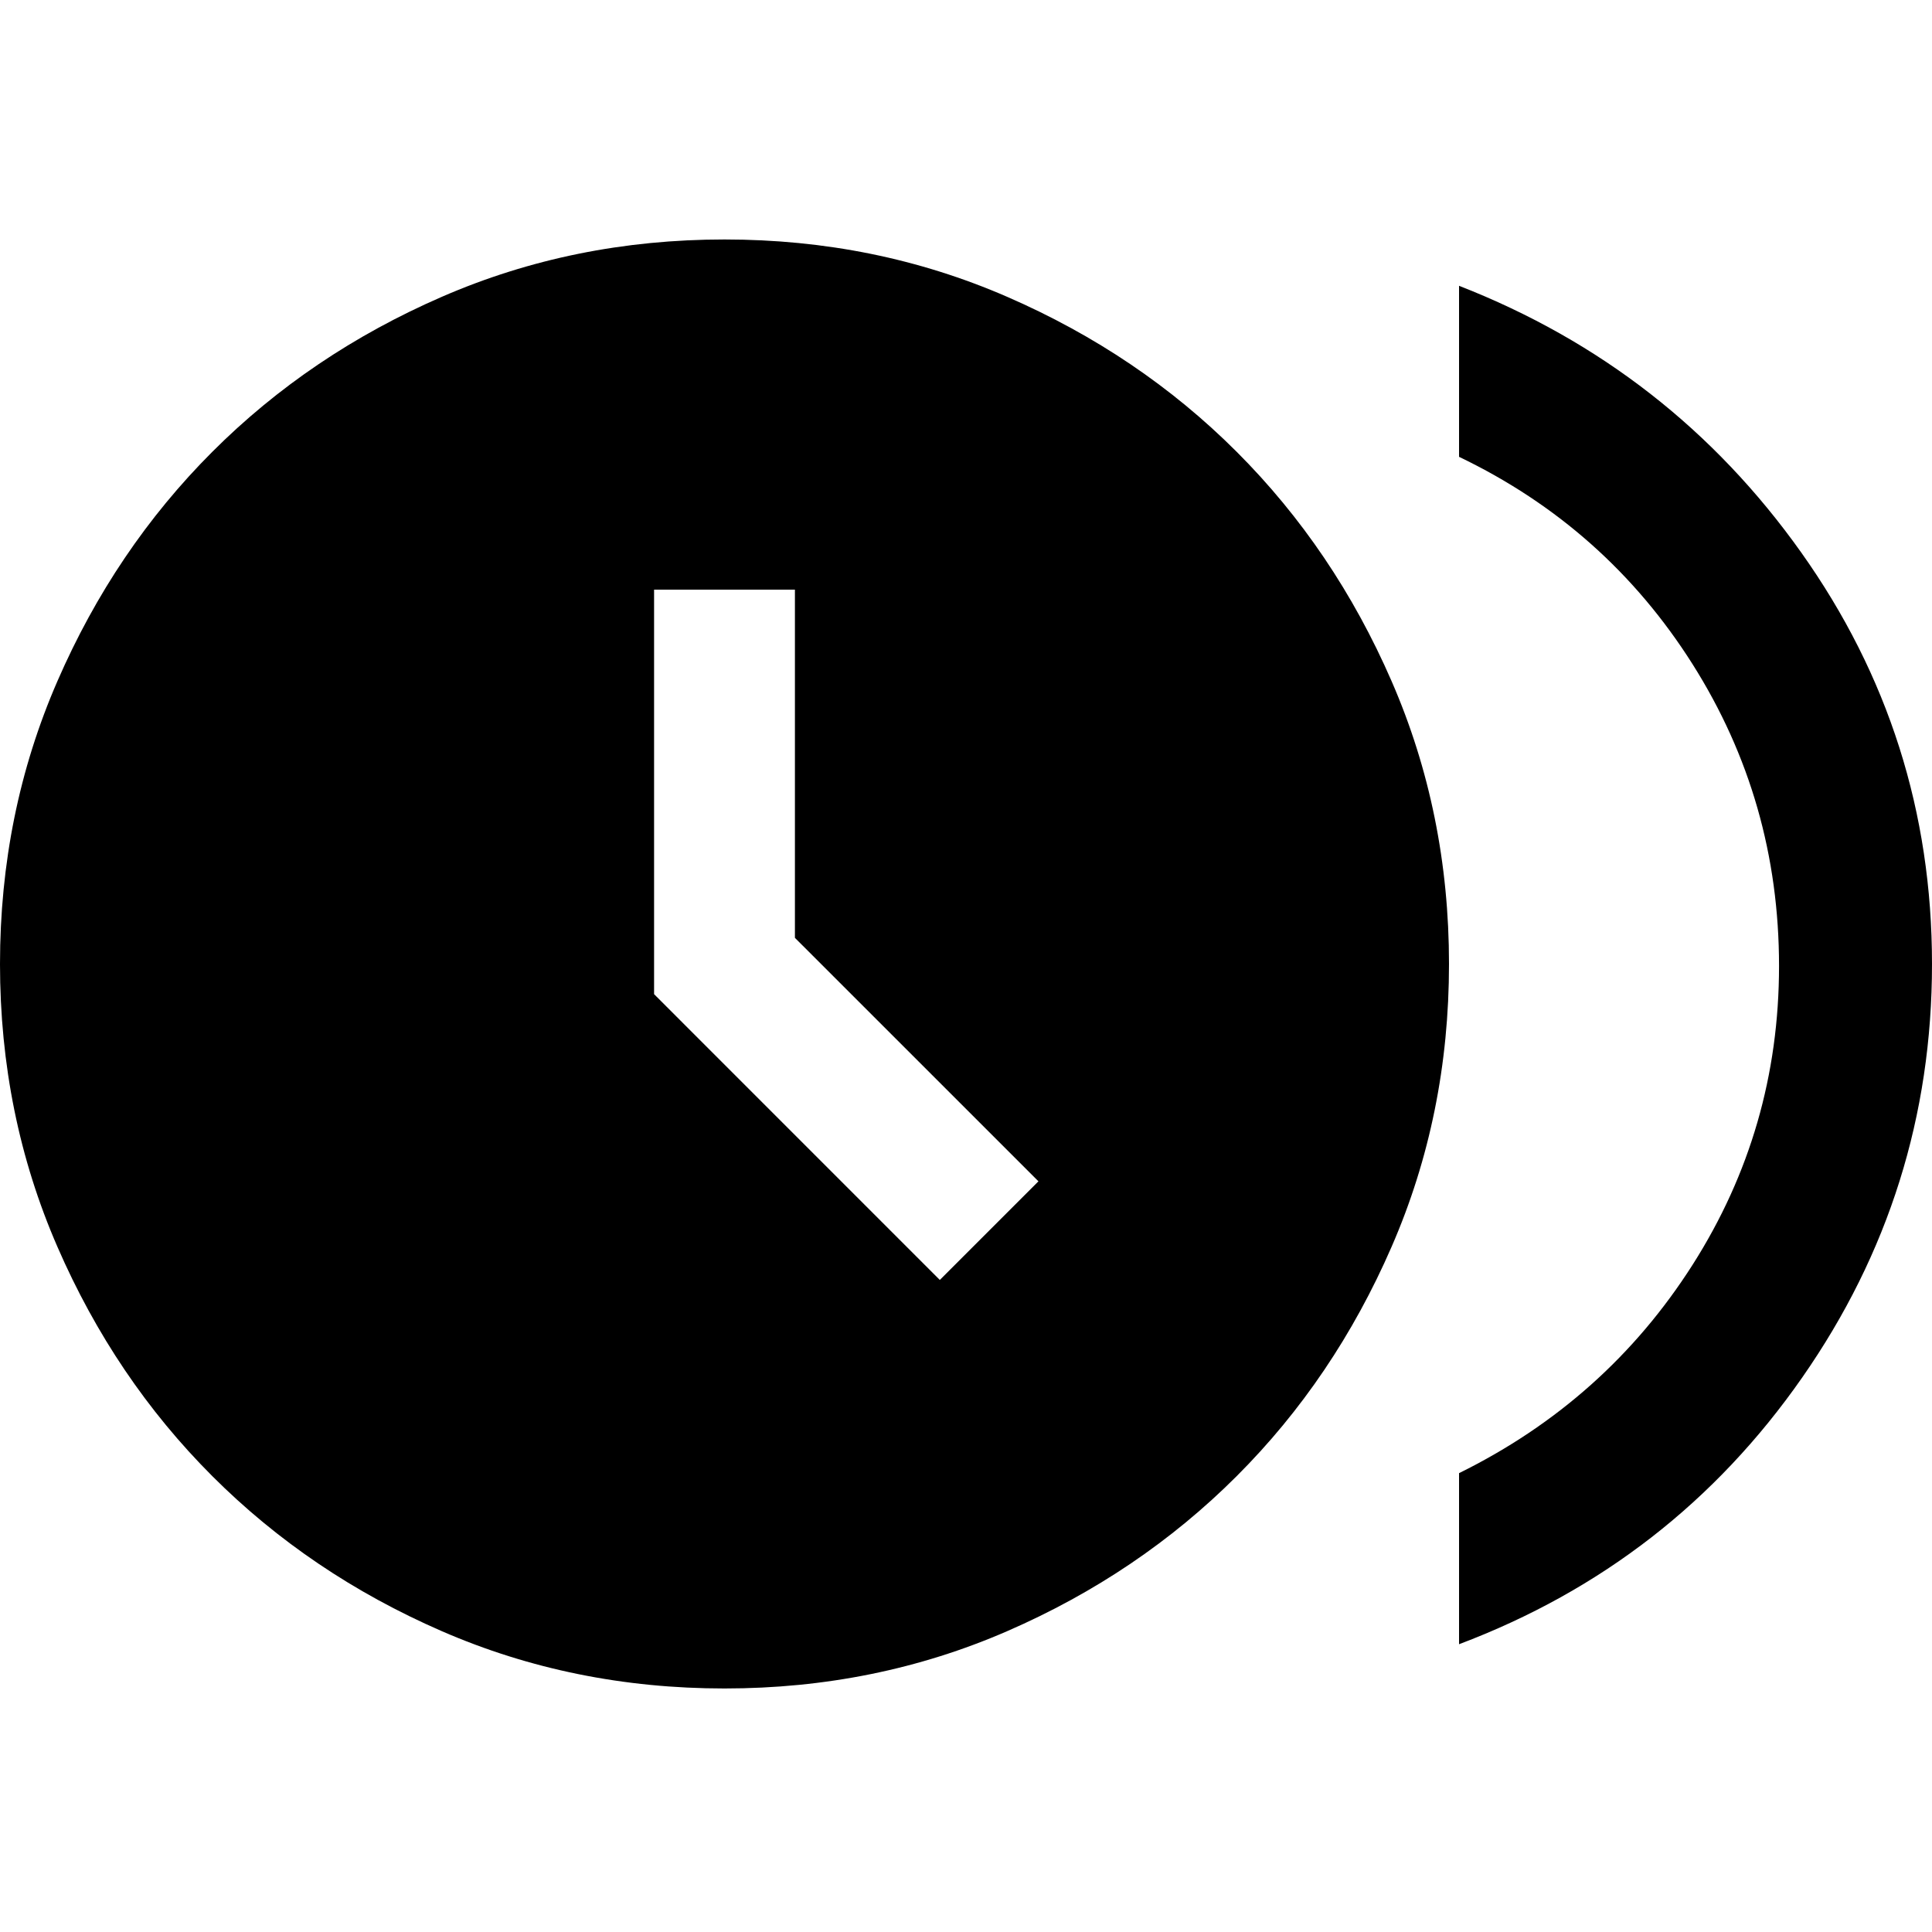 <svg xmlns="http://www.w3.org/2000/svg" height="40" width="40"><path d="m19.458 26.5 2.042-2.042-5.042-5.041v-7.209h-2.916v8.375Zm10.75 7.542V30.5q3.042-1.5 4.834-4.312 1.791-2.813 1.791-6.188 0-3.417-1.791-6.25-1.792-2.833-4.834-4.292V5.917q4.375 1.708 7.084 5.521Q40 15.25 40 19.958q0 4.709-2.688 8.563-2.687 3.854-7.104 5.521ZM15 34.958q-3.125 0-5.854-1.187-2.729-1.188-4.75-3.209-2.021-2.02-3.208-4.75Q0 23.083 0 19.958t1.188-5.854q1.187-2.729 3.208-4.75t4.75-3.208Q11.875 4.958 15 4.958t5.854 1.188q2.729 1.187 4.75 3.208t3.208 4.75Q30 16.833 30 19.958t-1.188 5.854q-1.187 2.73-3.208 4.75-2.021 2.021-4.75 3.209-2.729 1.187-5.854 1.187Z"/></svg>